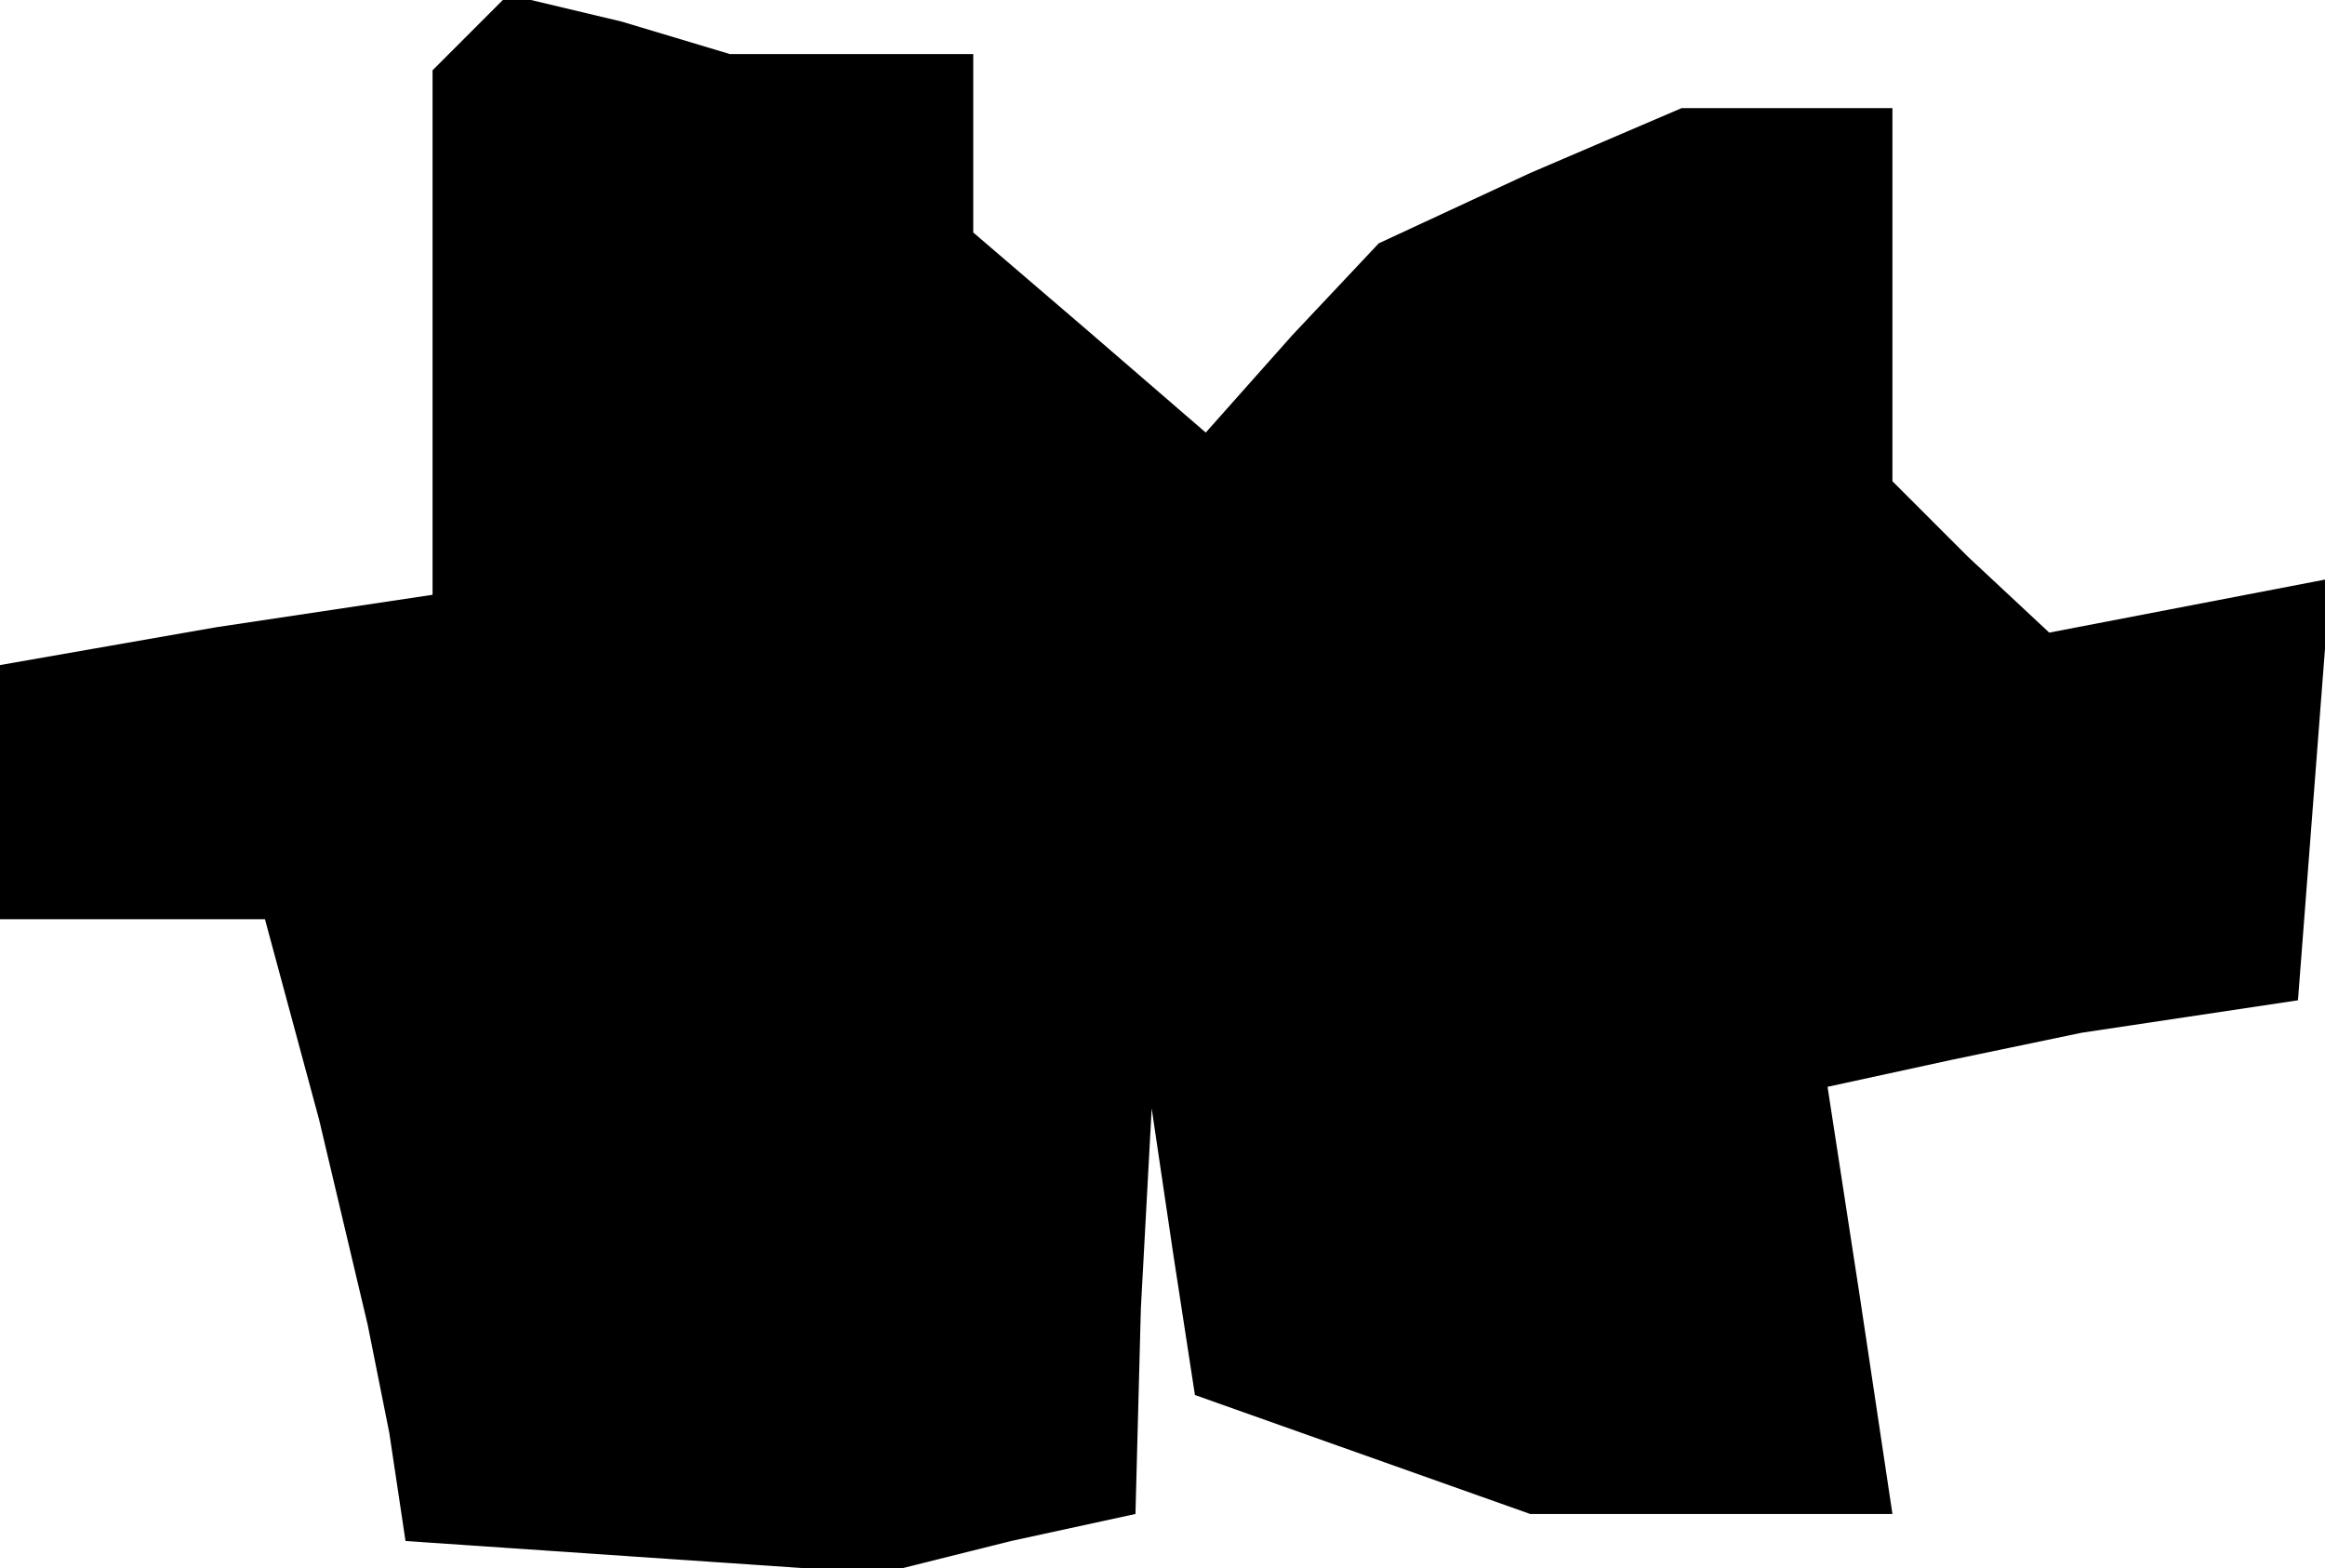 <?xml version="1.0" standalone="no"?>
<!DOCTYPE svg PUBLIC "-//W3C//DTD SVG 20010904//EN"
 "http://www.w3.org/TR/2001/REC-SVG-20010904/DTD/svg10.dtd">
<svg version="1.0" xmlns="http://www.w3.org/2000/svg"
 width="43pt" height="29pt" viewBox="0 0 43 29"
 preserveAspectRatio="xMidYMid meet">
<g transform="translate(0,29) scale(0.1,-0.1)"
fill="#000000" stroke="none">
<path d="M87 284 l-7 -7 0 -49 0 -48 -40 -6 -40 -7 0 -23 0 -24 25 0 24 0 10
-37 9 -38 4 -20 3 -20 44 -3 44 -3 24 6 23 5 1 38 2 37 4 -27 4 -26 31 -11 31
-11 34 0 33 0 -6 40 -6 39 23 5 24 5 20 3 20 3 3 39 3 39 -26 -5 -26 -5 -15
14 -14 14 0 35 0 34 -20 0 -19 0 -28 -12 -28 -13 -16 -17 -16 -18 -22 19 -21
18 0 17 0 16 -22 0 -23 0 -20 6 -21 5 -7 -7z"/>
</g>
</svg>

